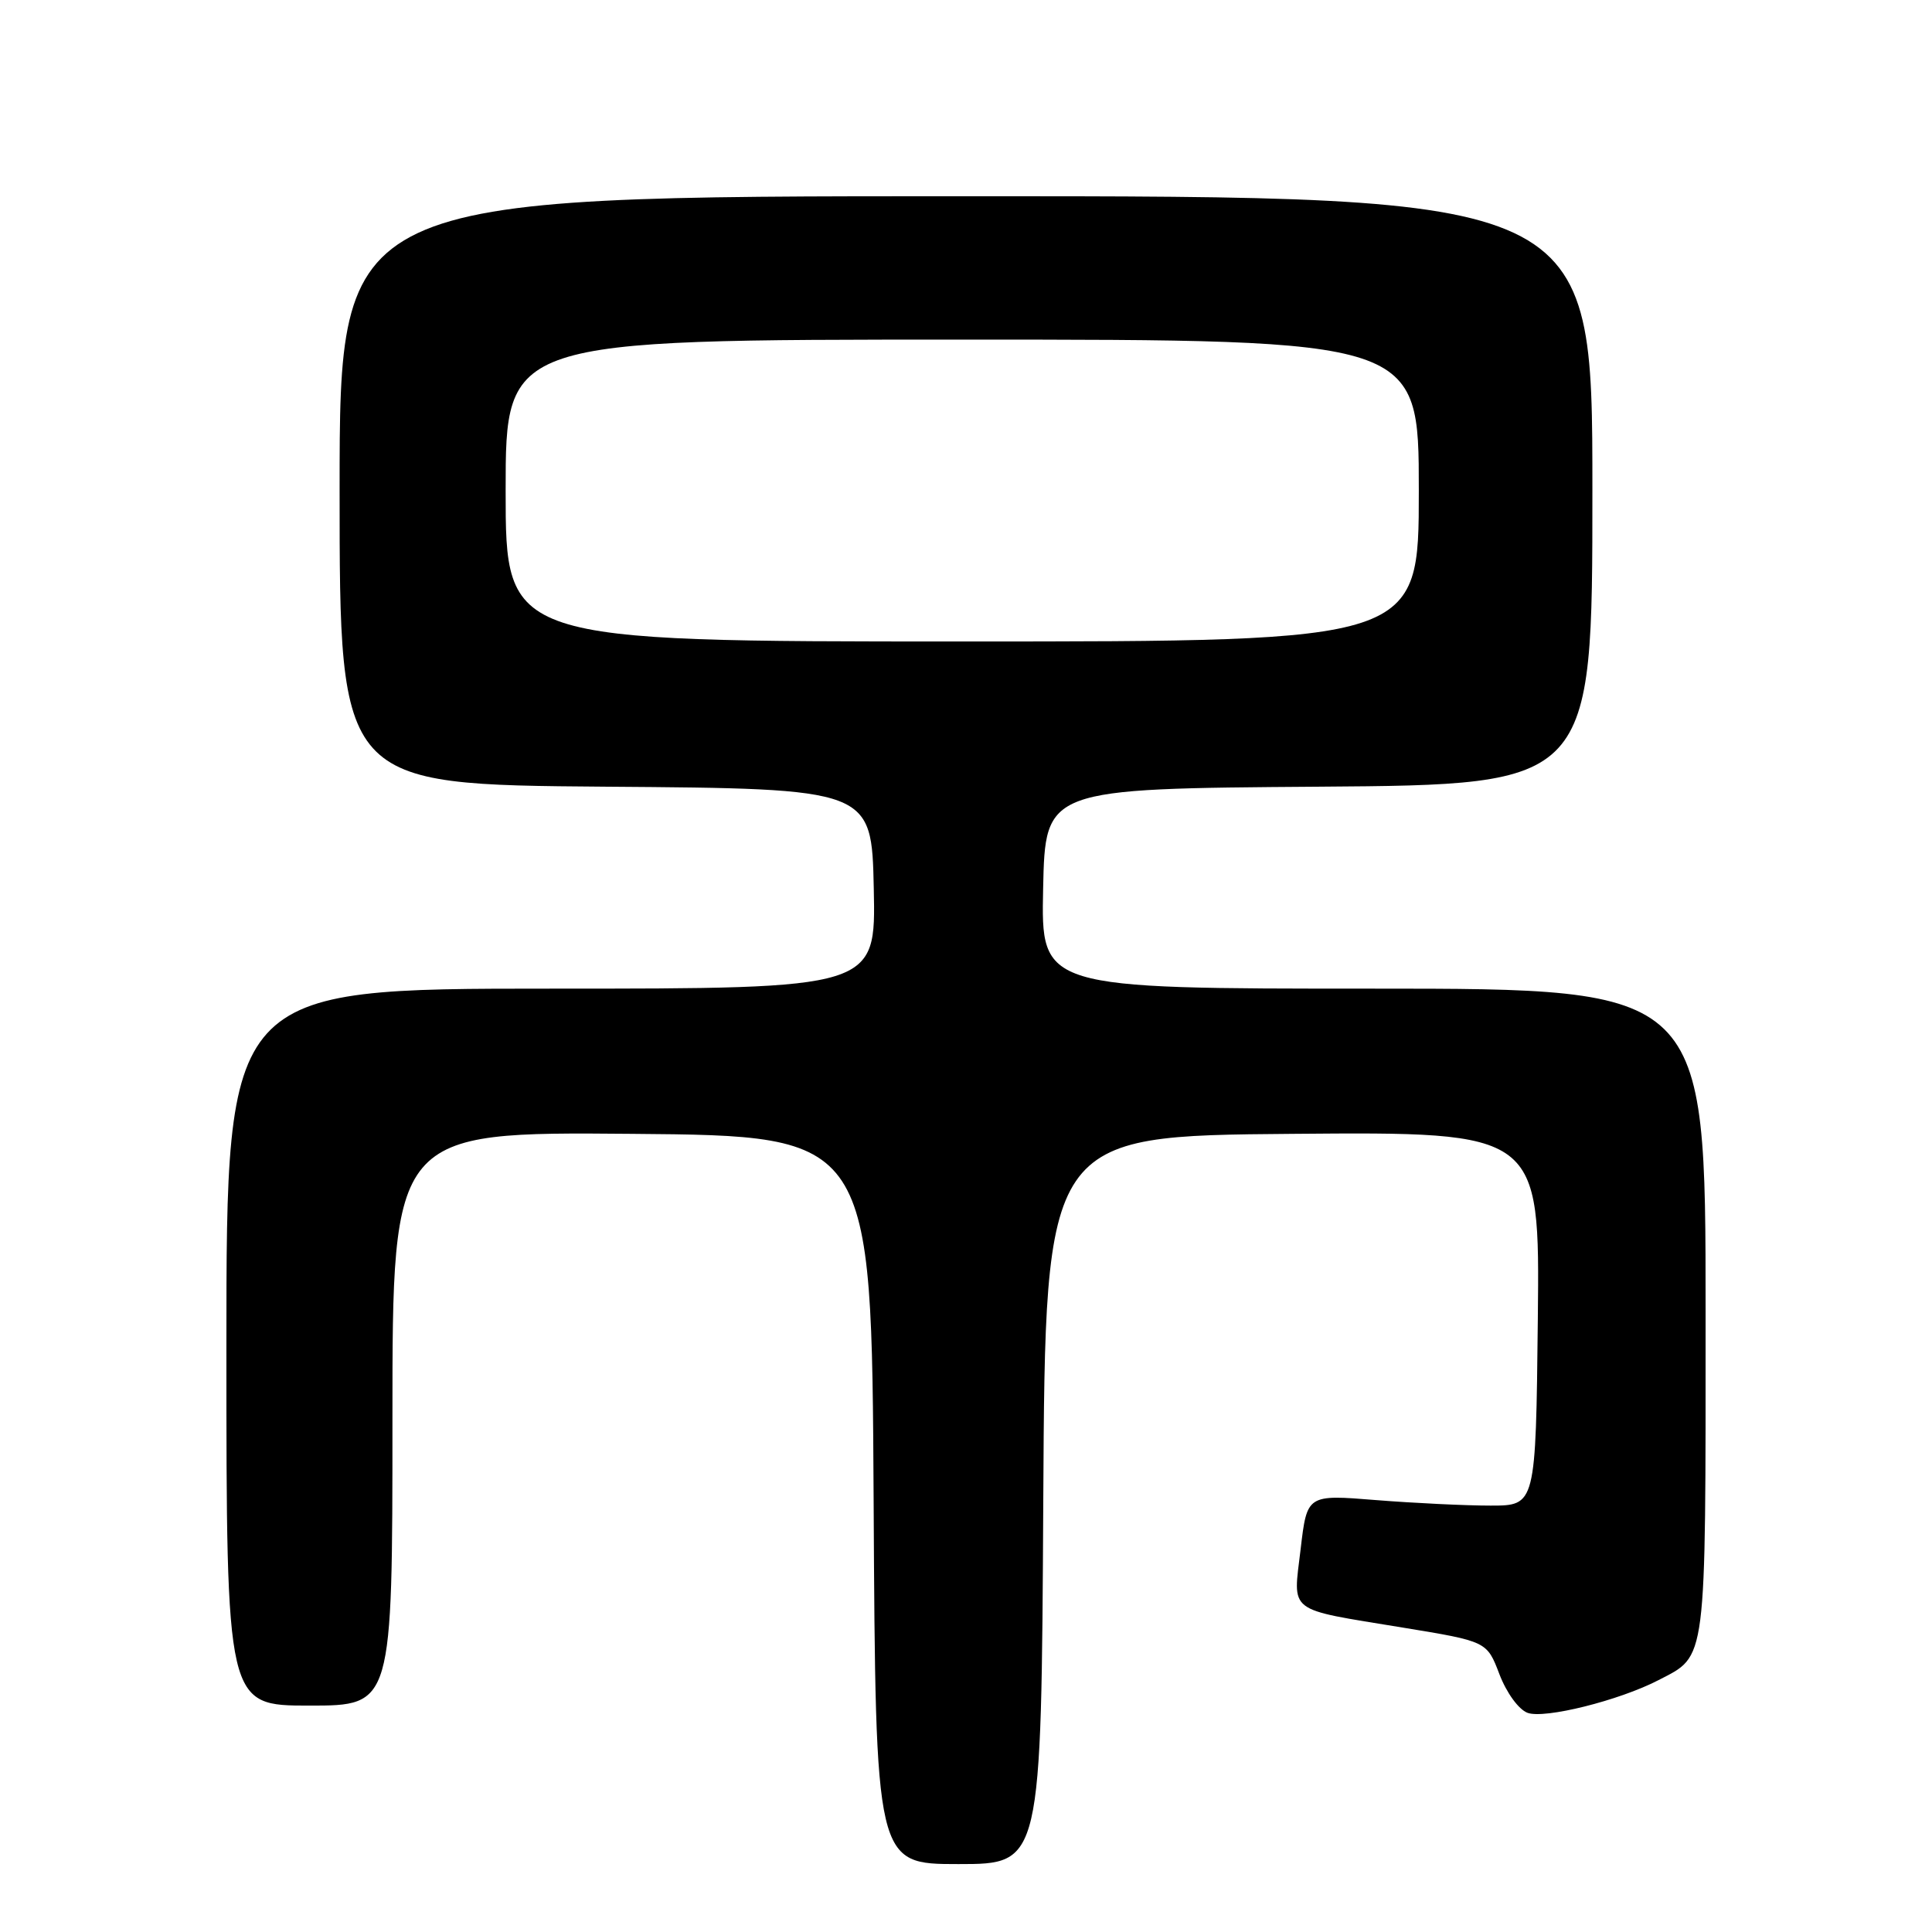 <?xml version="1.0" encoding="UTF-8" standalone="no"?>
<!DOCTYPE svg PUBLIC "-//W3C//DTD SVG 1.1//EN" "http://www.w3.org/Graphics/SVG/1.1/DTD/svg11.dtd" >
<svg xmlns="http://www.w3.org/2000/svg" xmlns:xlink="http://www.w3.org/1999/xlink" version="1.1" viewBox="0 0 256 256">
 <g >
 <path fill="currentColor"
d=" M 138.24 198.75 C 138.50 150.50 138.50 150.50 171.27 150.24 C 204.03 149.97 204.03 149.97 203.77 174.74 C 203.50 199.50 203.50 199.50 197.50 199.50 C 194.20 199.50 187.38 199.17 182.34 198.77 C 173.19 198.03 173.19 198.03 172.34 205.27 C 171.33 213.86 170.35 213.11 185.85 215.66 C 197.02 217.49 197.02 217.49 198.68 221.84 C 199.63 224.32 201.23 226.52 202.41 226.96 C 204.66 227.79 214.54 225.33 219.75 222.63 C 226.20 219.29 226.00 220.87 226.00 173.78 C 226.00 131.00 226.00 131.00 181.97 131.00 C 137.94 131.00 137.94 131.00 138.22 117.75 C 138.50 104.50 138.50 104.50 174.75 104.24 C 211.00 103.98 211.00 103.98 211.00 64.99 C 211.00 26.00 211.00 26.00 128.00 26.00 C 45.00 26.00 45.00 26.00 45.00 64.99 C 45.00 103.97 45.00 103.97 80.25 104.24 C 115.50 104.50 115.50 104.50 115.78 117.75 C 116.06 131.00 116.06 131.00 73.03 131.00 C 30.00 131.00 30.00 131.00 30.00 178.50 C 30.00 226.00 30.00 226.00 41.00 226.00 C 52.00 226.00 52.00 226.00 52.00 187.99 C 52.00 149.97 52.00 149.97 83.75 150.24 C 115.50 150.50 115.50 150.50 115.76 198.75 C 116.02 247.00 116.02 247.00 127.00 247.00 C 137.98 247.00 137.98 247.00 138.24 198.75 Z  M 67.00 65.00 C 67.00 45.00 67.00 45.00 127.50 45.00 C 188.00 45.00 188.00 45.00 188.00 65.00 C 188.00 85.00 188.00 85.00 127.50 85.00 C 67.00 85.00 67.00 85.00 67.00 65.00 Z "/>
</g>
</svg>